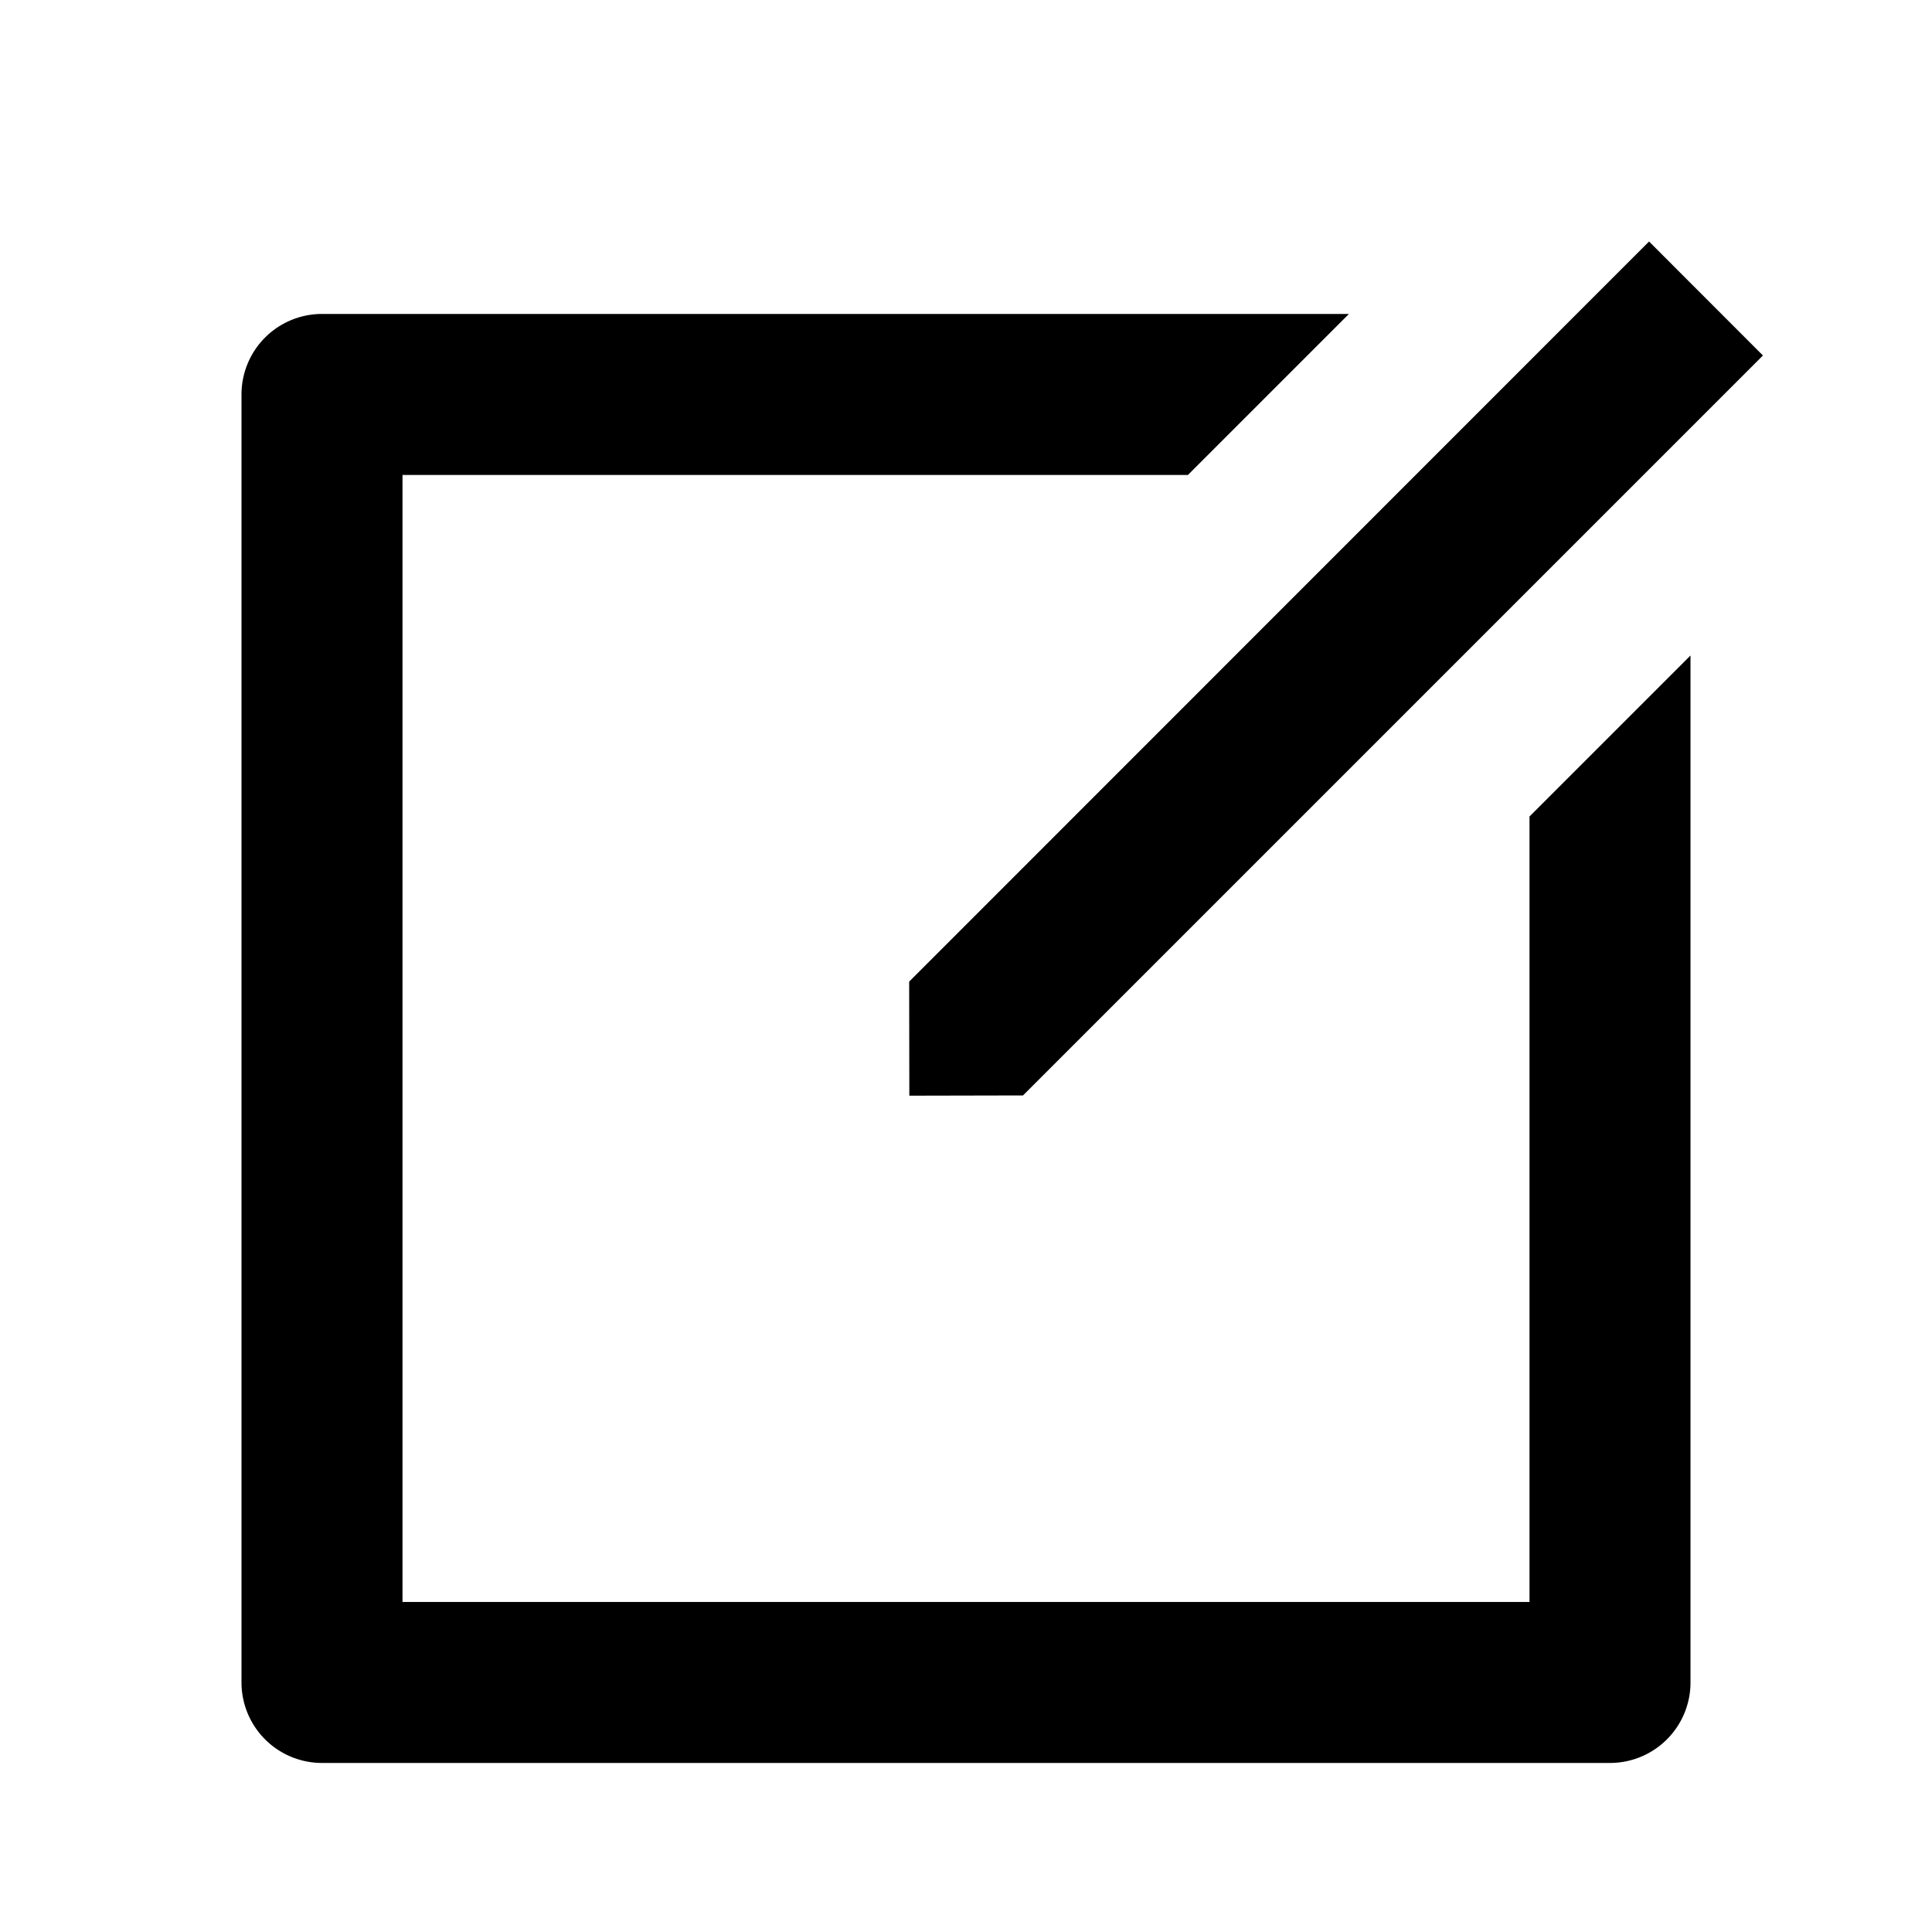 <svg xmlns="http://www.w3.org/2000/svg" width="24" height="24" viewBox="0 0 24 24">
    <path fill-rule="nonzero" d="M16.757 3.9l-2 2H5v14h14v-9.757l2-2V20.9a1 1 0 0 1-1 1H4a1 1 0 0 1-1-1v-16a1 1 0 0 1 1-1h12.757zm3.728-.9L21.9 4.416l-9.192 9.192-1.412.003-.002-1.417L20.485 3z"/>
</svg>
